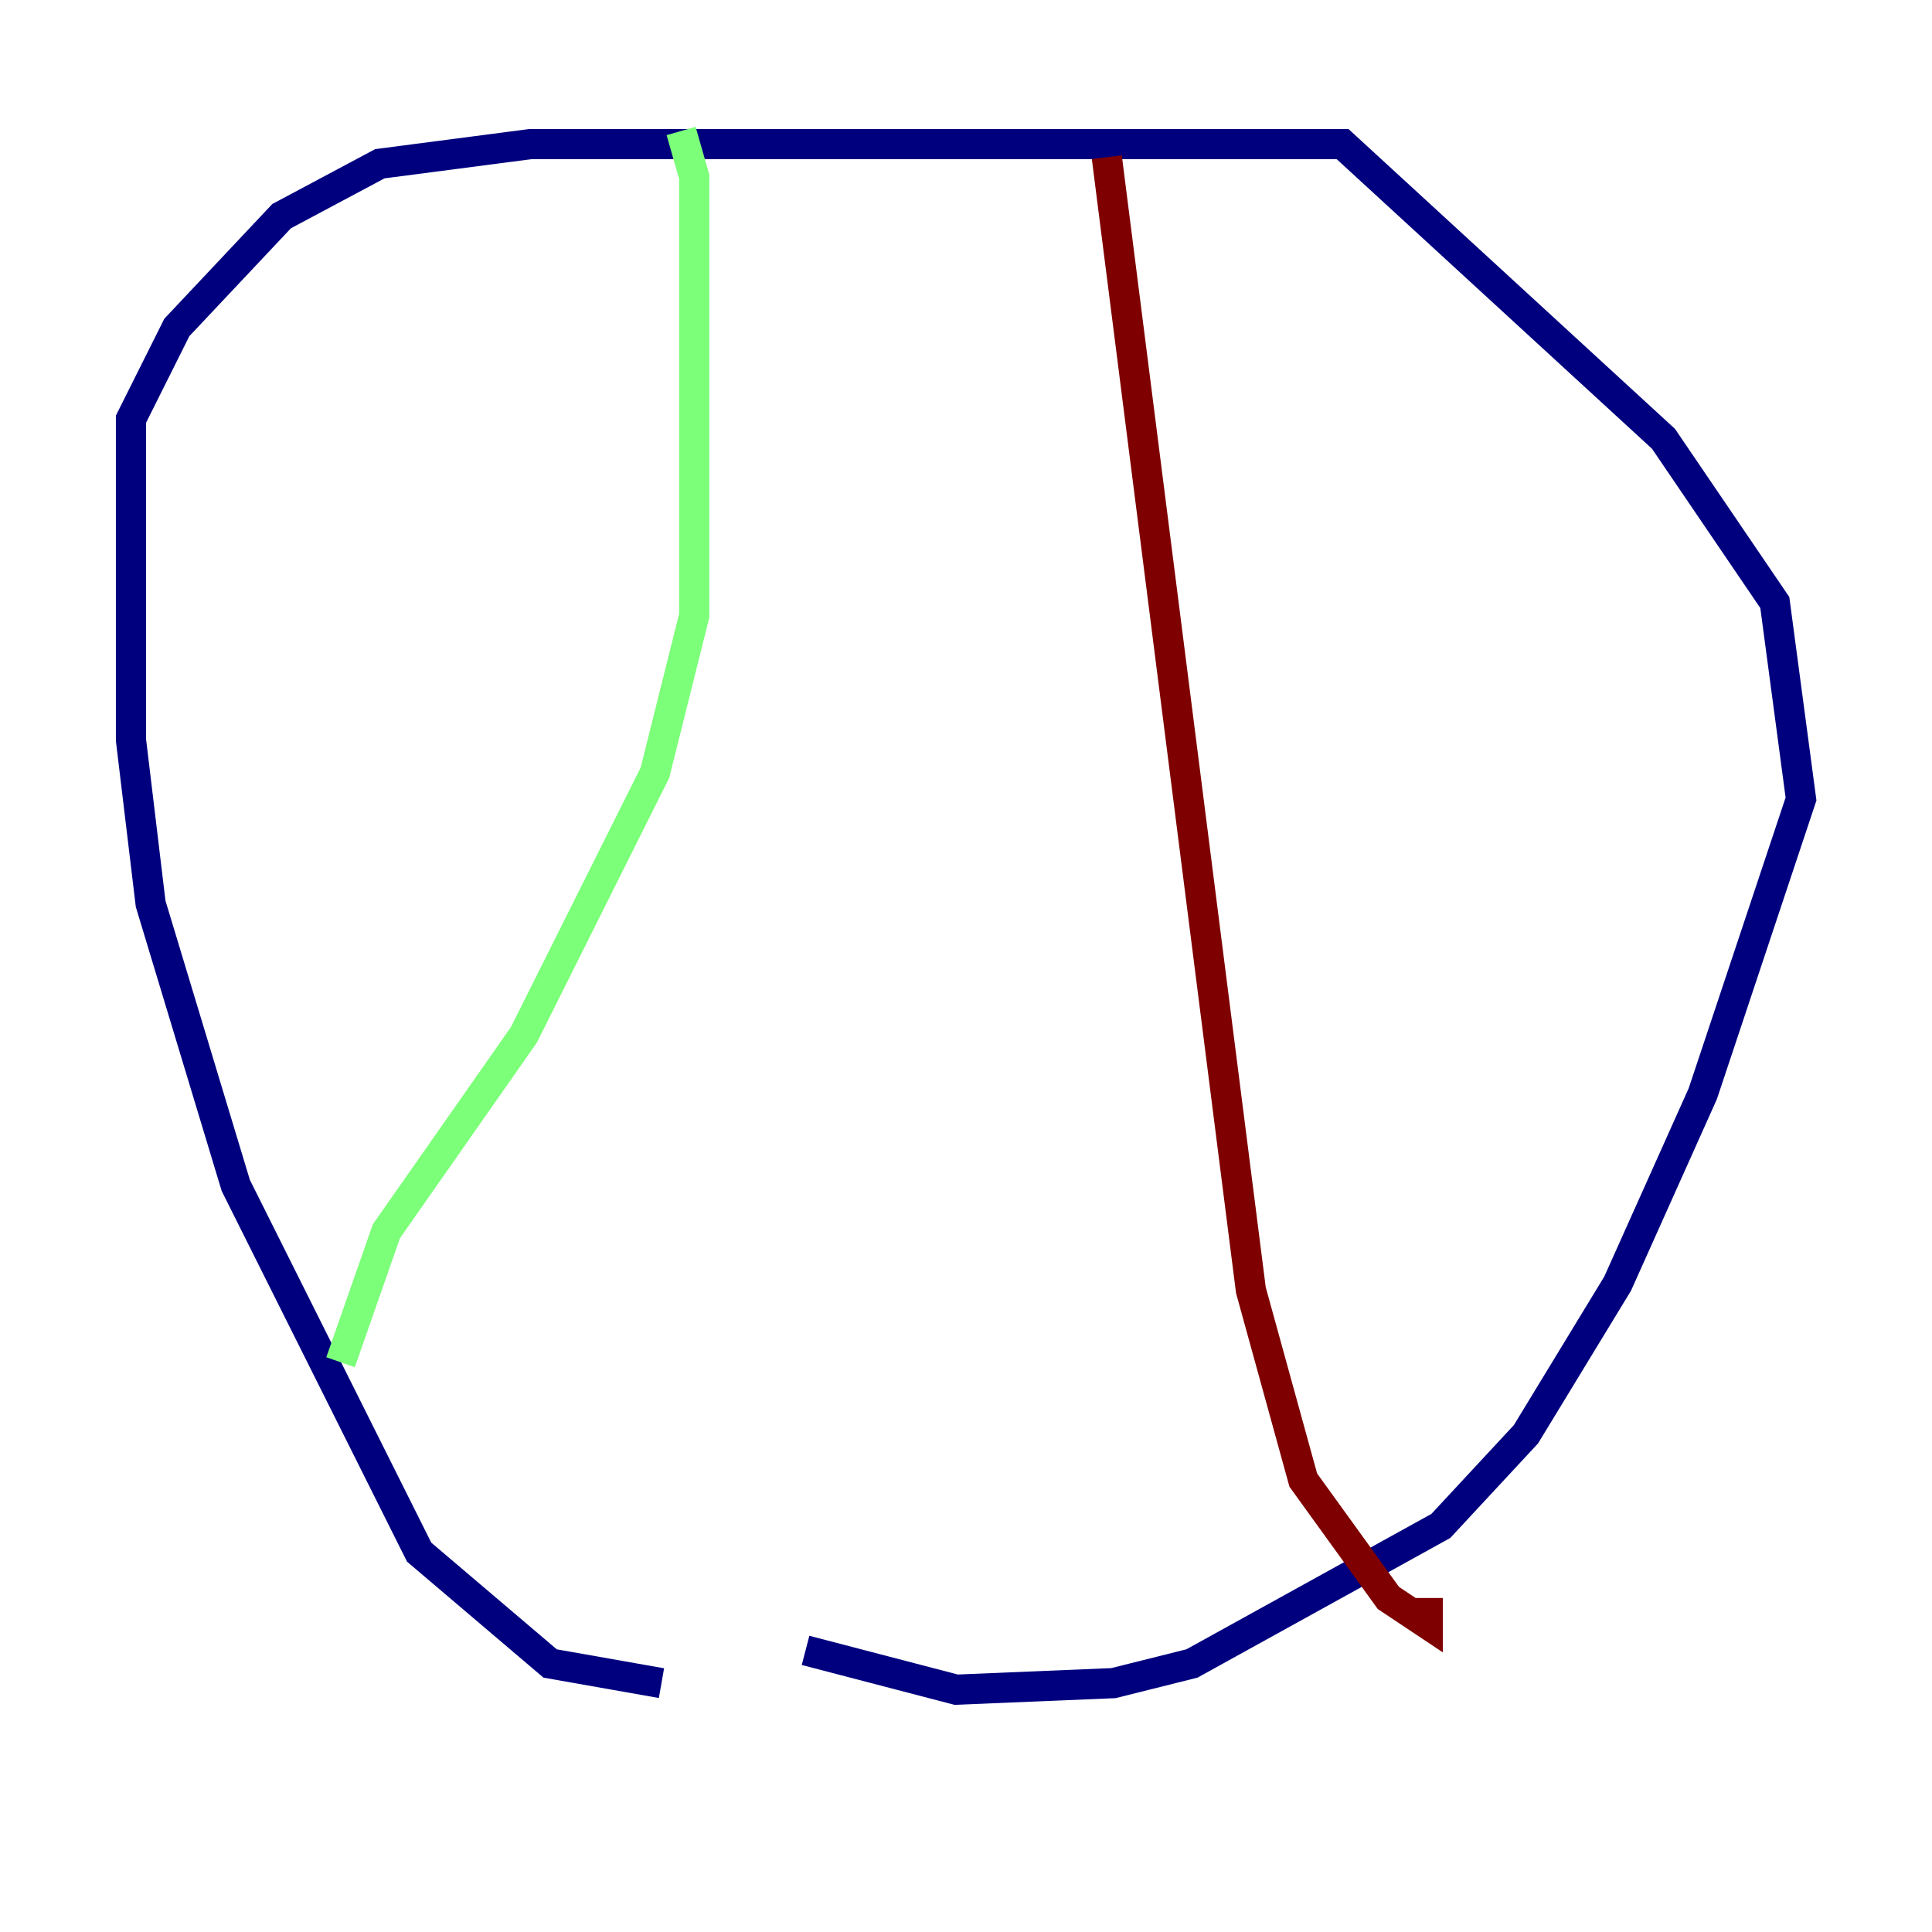 <?xml version="1.0" encoding="utf-8" ?>
<svg baseProfile="tiny" height="128" version="1.2" viewBox="0,0,128,128" width="128" xmlns="http://www.w3.org/2000/svg" xmlns:ev="http://www.w3.org/2001/xml-events" xmlns:xlink="http://www.w3.org/1999/xlink"><defs /><polyline fill="none" points="43.824,111.512 36.447,110.21 27.77,102.834 15.62,78.536 9.98,59.878 8.678,49.031 8.678,27.77 11.715,21.695 18.658,14.319 25.166,10.848 35.146,9.546 88.949,9.546 110.21,29.071 117.586,39.919 119.322,52.936 112.814,72.461 107.173,85.044 101.098,95.024 95.458,101.098 78.969,110.21 73.763,111.512 63.349,111.946 53.37,109.342" stroke="#00007f" stroke-width="2" /><polyline fill="none" points="45.125,8.678 45.993,11.715 45.993,40.786 43.39,51.2 34.712,68.556 25.6,81.573 22.563,90.251" stroke="#7cff79" stroke-width="2" /><polyline fill="none" points="73.329,10.414 82.875,85.478 86.346,98.061 91.986,105.871 94.59,107.607 94.59,105.871" stroke="#7f0000" stroke-width="2" /></svg>